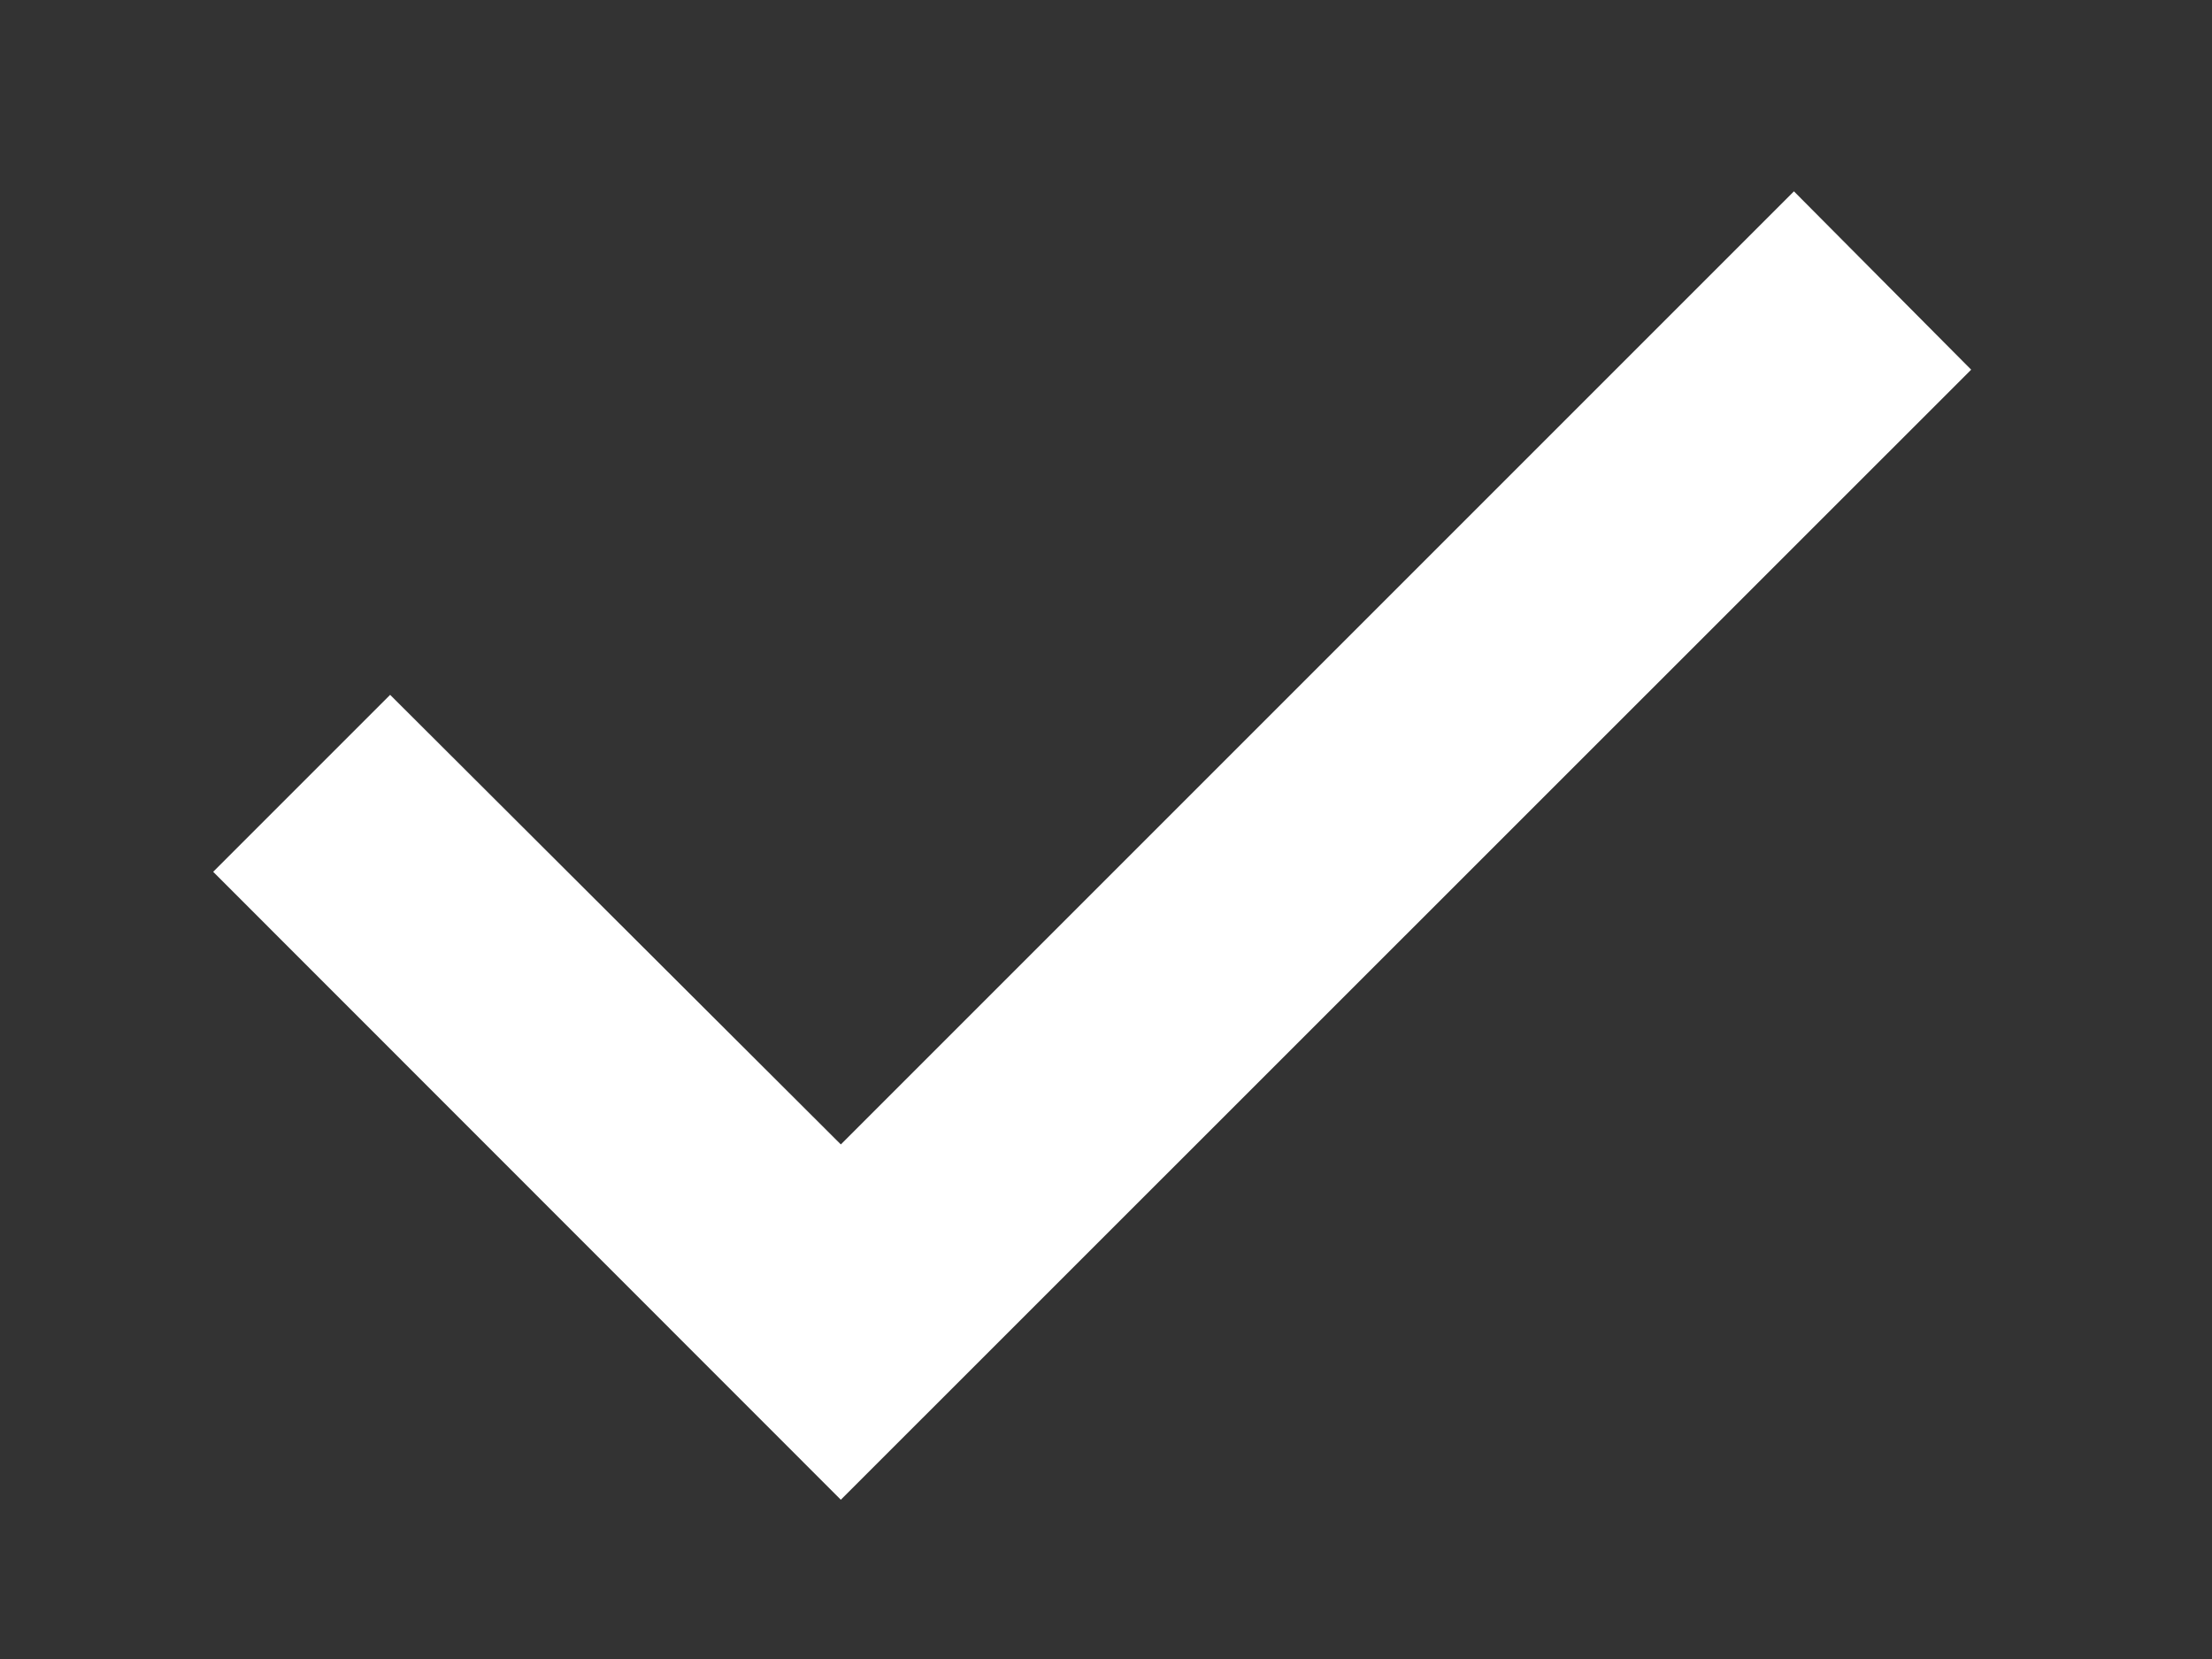 <svg width="8" height="6" viewBox="0 0 8 6" fill="none" xmlns="http://www.w3.org/2000/svg">
<rect x="0" y="0" width="8" height="6" fill="#333333" stroke="none"/>
<path d="M3.041 5.424L0.771 3.153L1.411 2.513L3.041 4.139L6.488 0.692L7.129 1.337L3.041 5.424Z" fill="white"/>
</svg>
